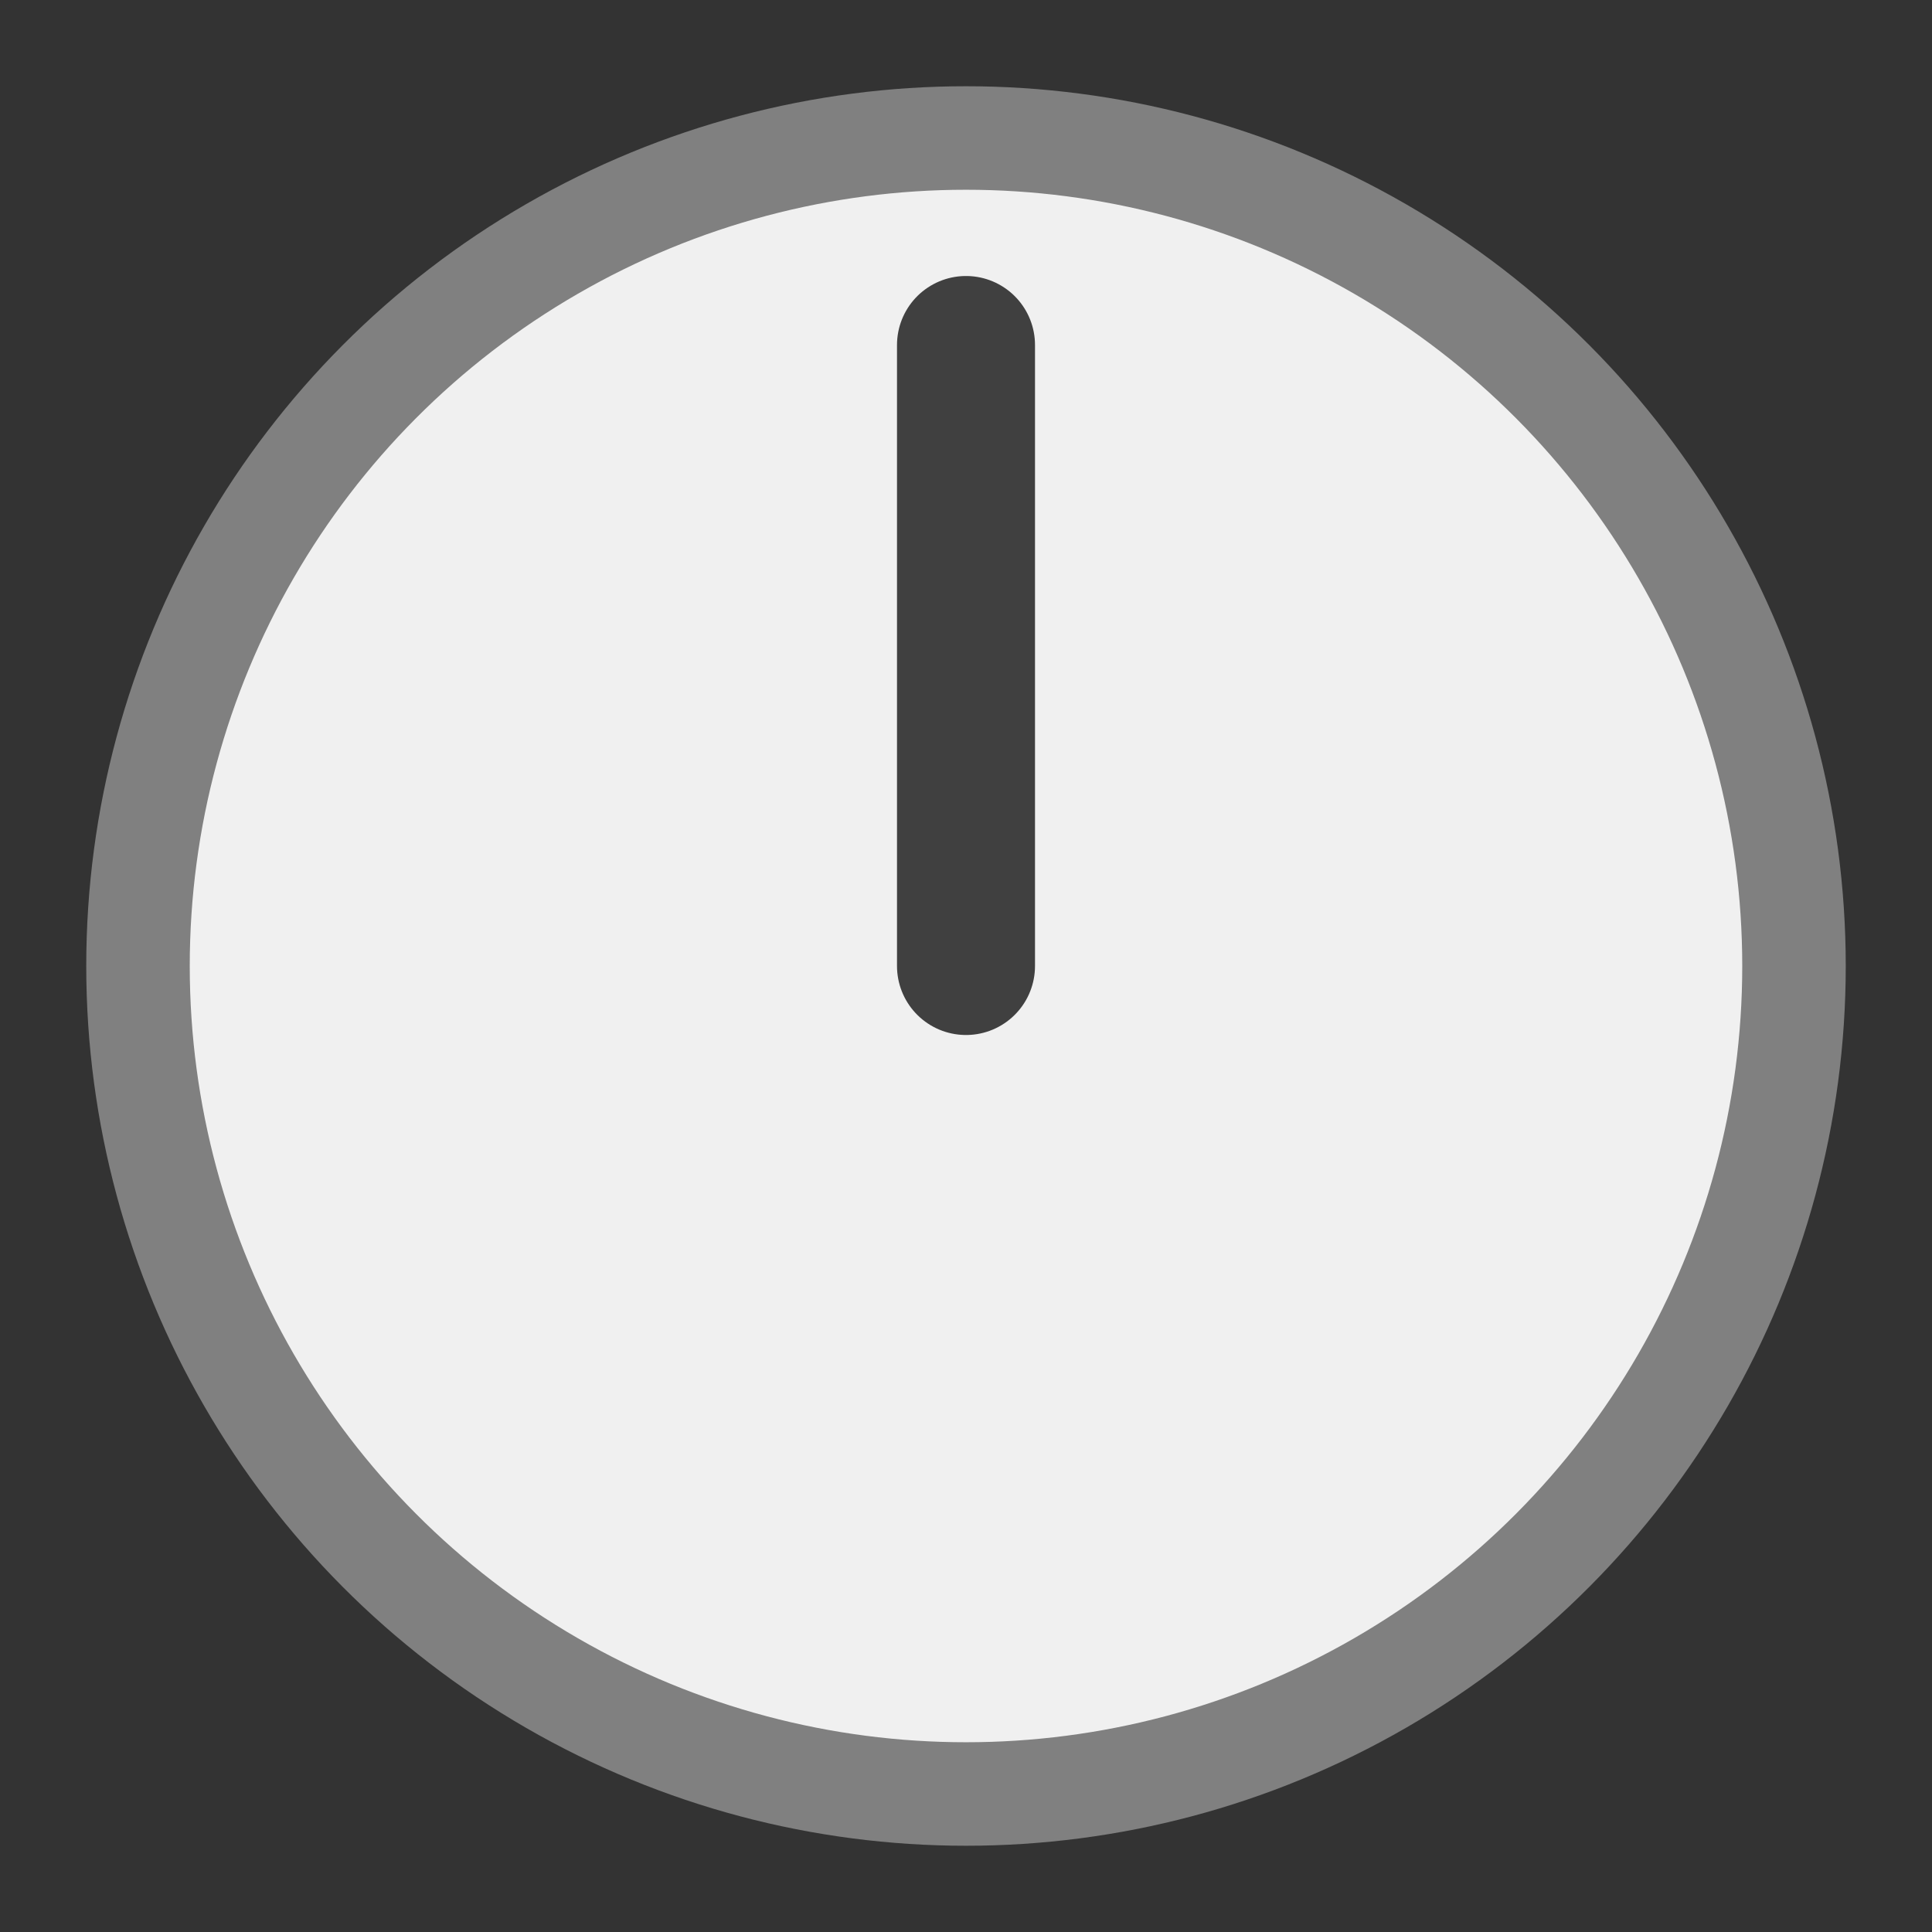 <?xml version="1.0" encoding="UTF-8"?>
<svg xmlns="http://www.w3.org/2000/svg" width="28" height="28" viewBox="0 0 28 28">
  <rect x="0" y="0" width="28" height="28" fill="#333333" stroke="none"/>
  <circle cx="14" cy="14" r="12" fill="#f0f0f0" stroke="#808080" stroke-width="1.5"/>
  <line x1="14" y1="14" x2="14" y2="5" stroke="#404040" stroke-width="2" stroke-linecap="round"/>
</svg>